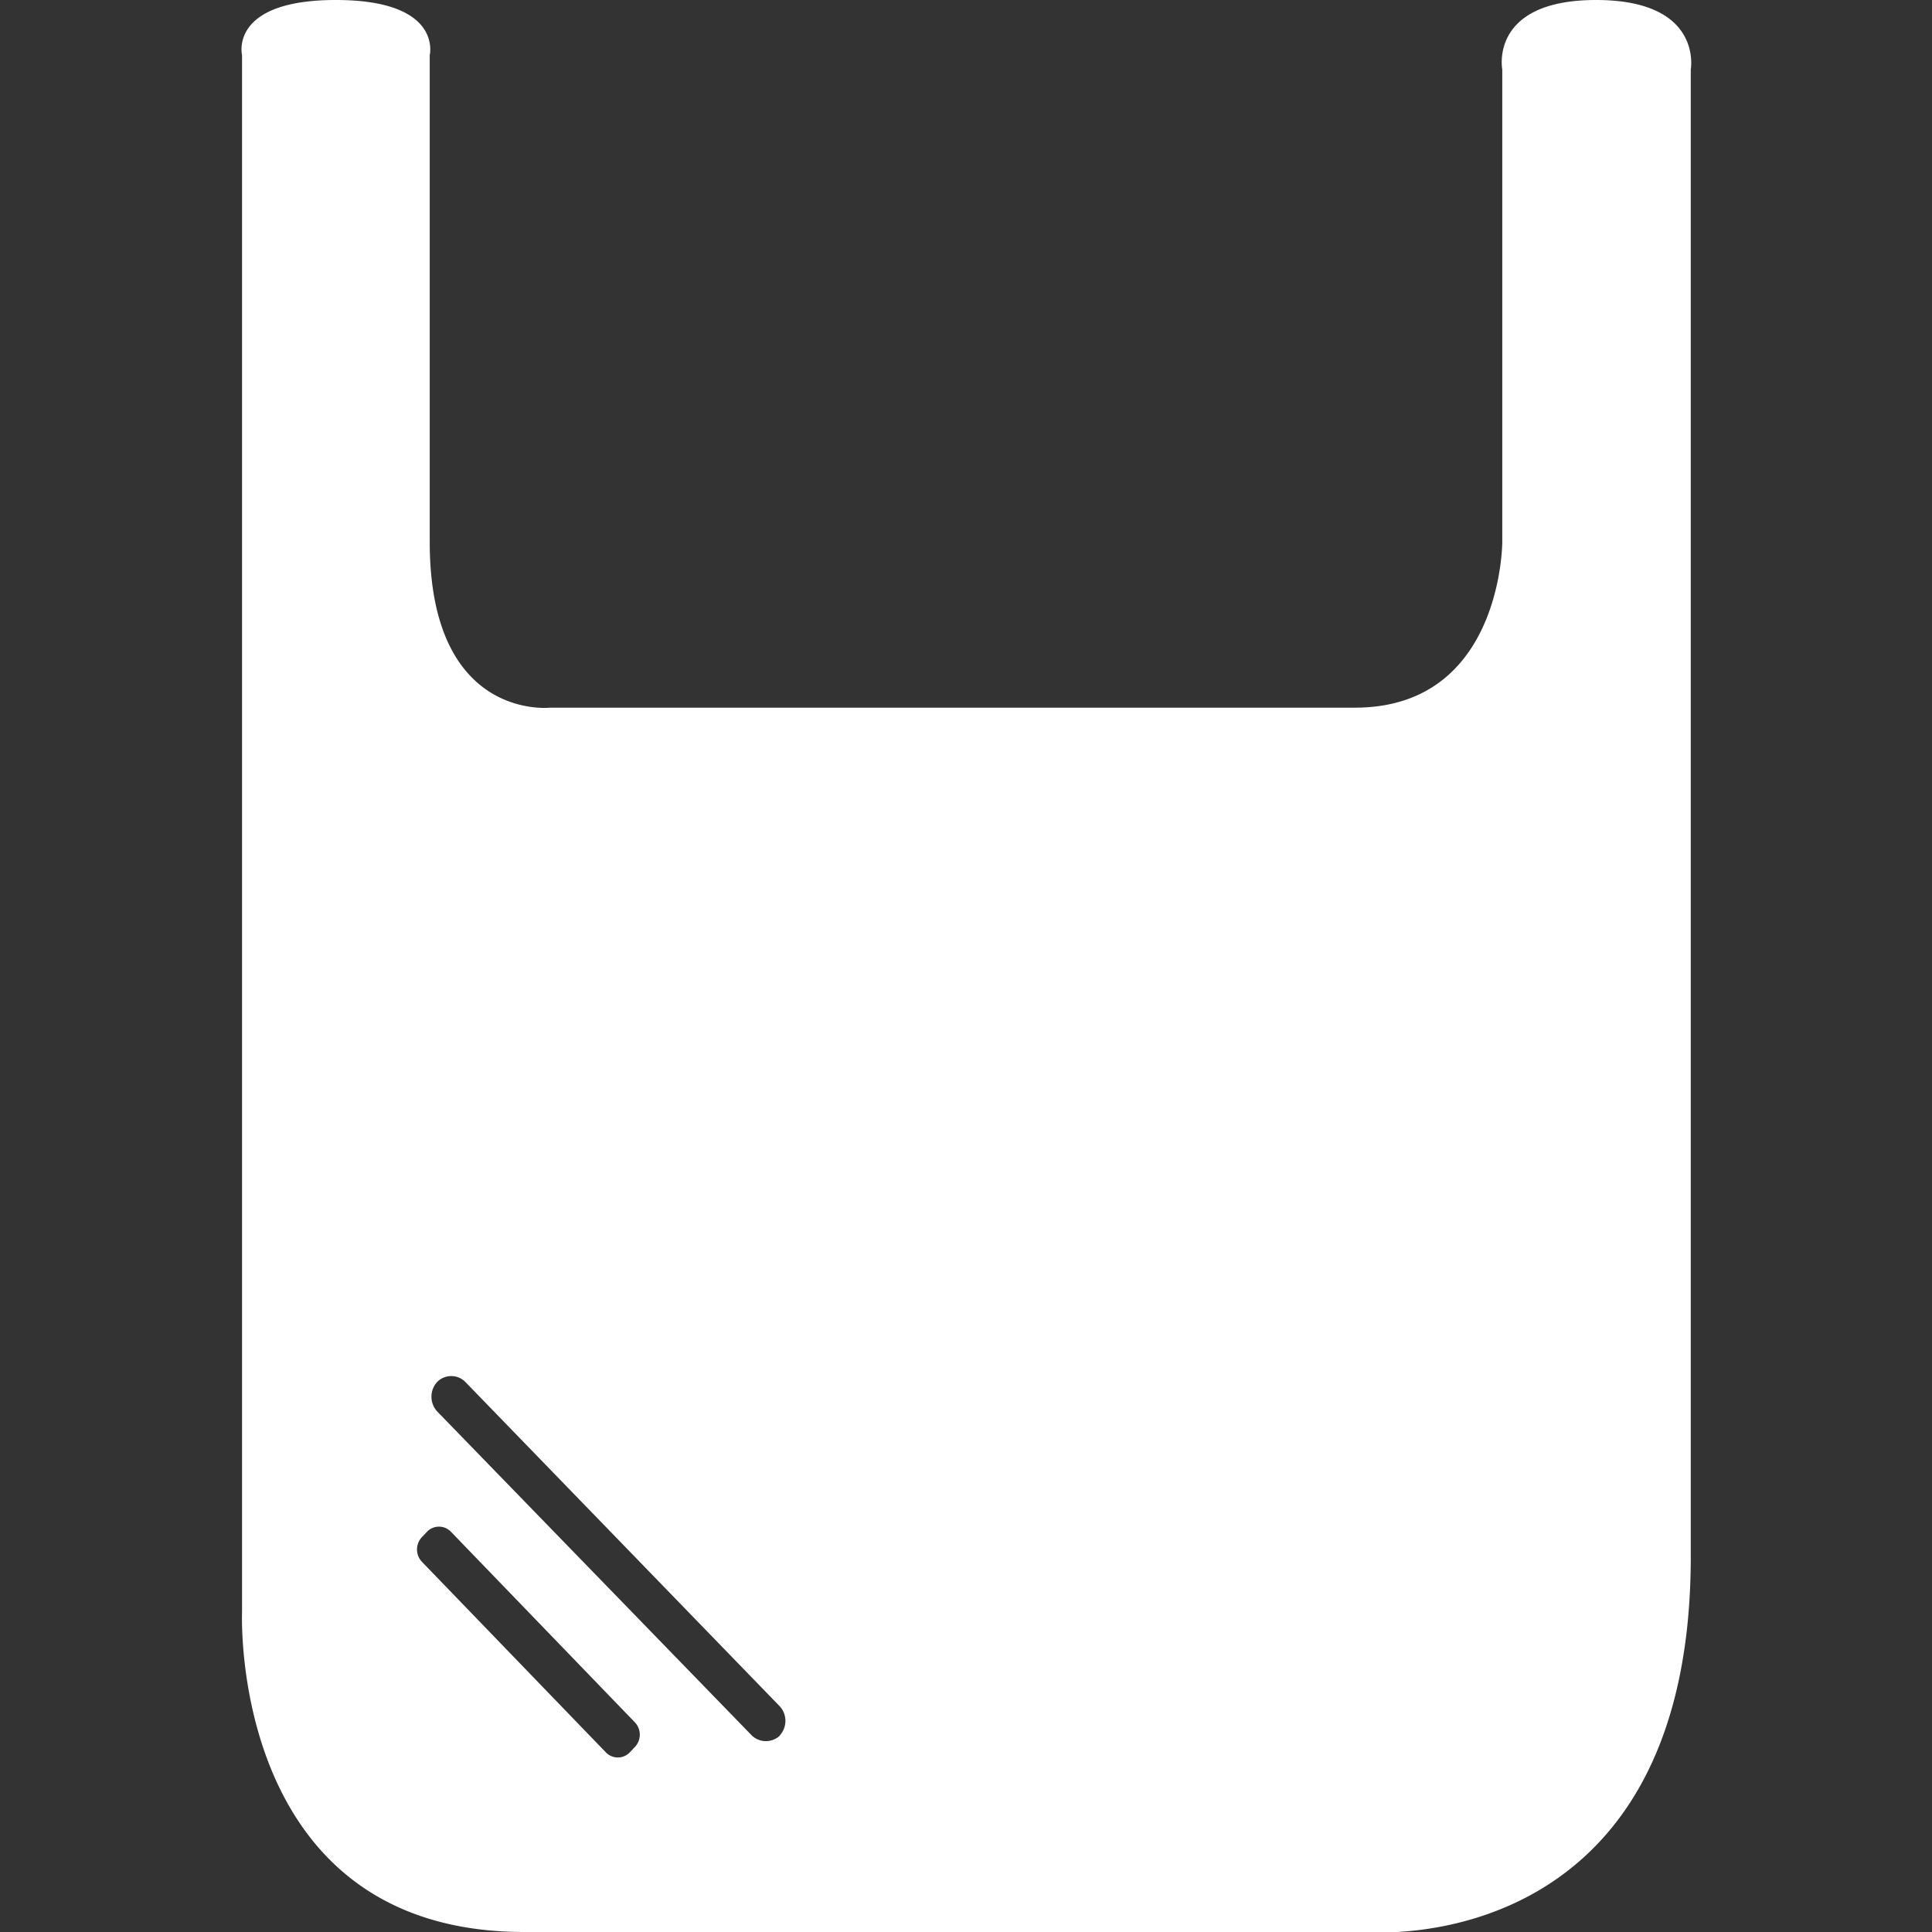 <svg xmlns="http://www.w3.org/2000/svg" viewBox="0 0 70 70"><rect x="0" y="0" width="70" height="70" fill="#333333" stroke="none"/><defs><style>.cls-1{fill:#fff;}</style></defs><g id="Layer_1" data-name="Layer 1"><path class="cls-1" d="M57.83,0c-3.89,0-3.4,2.52-3.4,2.52V19.64s0,6-5.34,6H19.94s-4.37.5-4.37-6V2s.49-2-3.4-2-3.4,2-3.4,2V58.4S8.28,70,19,70h30.6s11.66,1,11.66-13.6V2.52S61.72,0,57.83,0ZM23,63.3l-.18.19a.6.6,0,0,1-.87,0l-6.66-6.9a.65.65,0,0,1,0-.9l.18-.19a.6.6,0,0,1,.87,0L23,62.4A.65.65,0,0,1,23,63.3Zm5.25-.41h0a.74.74,0,0,1-1,0L15.85,51.15a.79.79,0,0,1,0-1.09h0a.72.72,0,0,1,1,0L28.24,61.81A.78.78,0,0,1,28.24,62.89Z"/></g></svg>